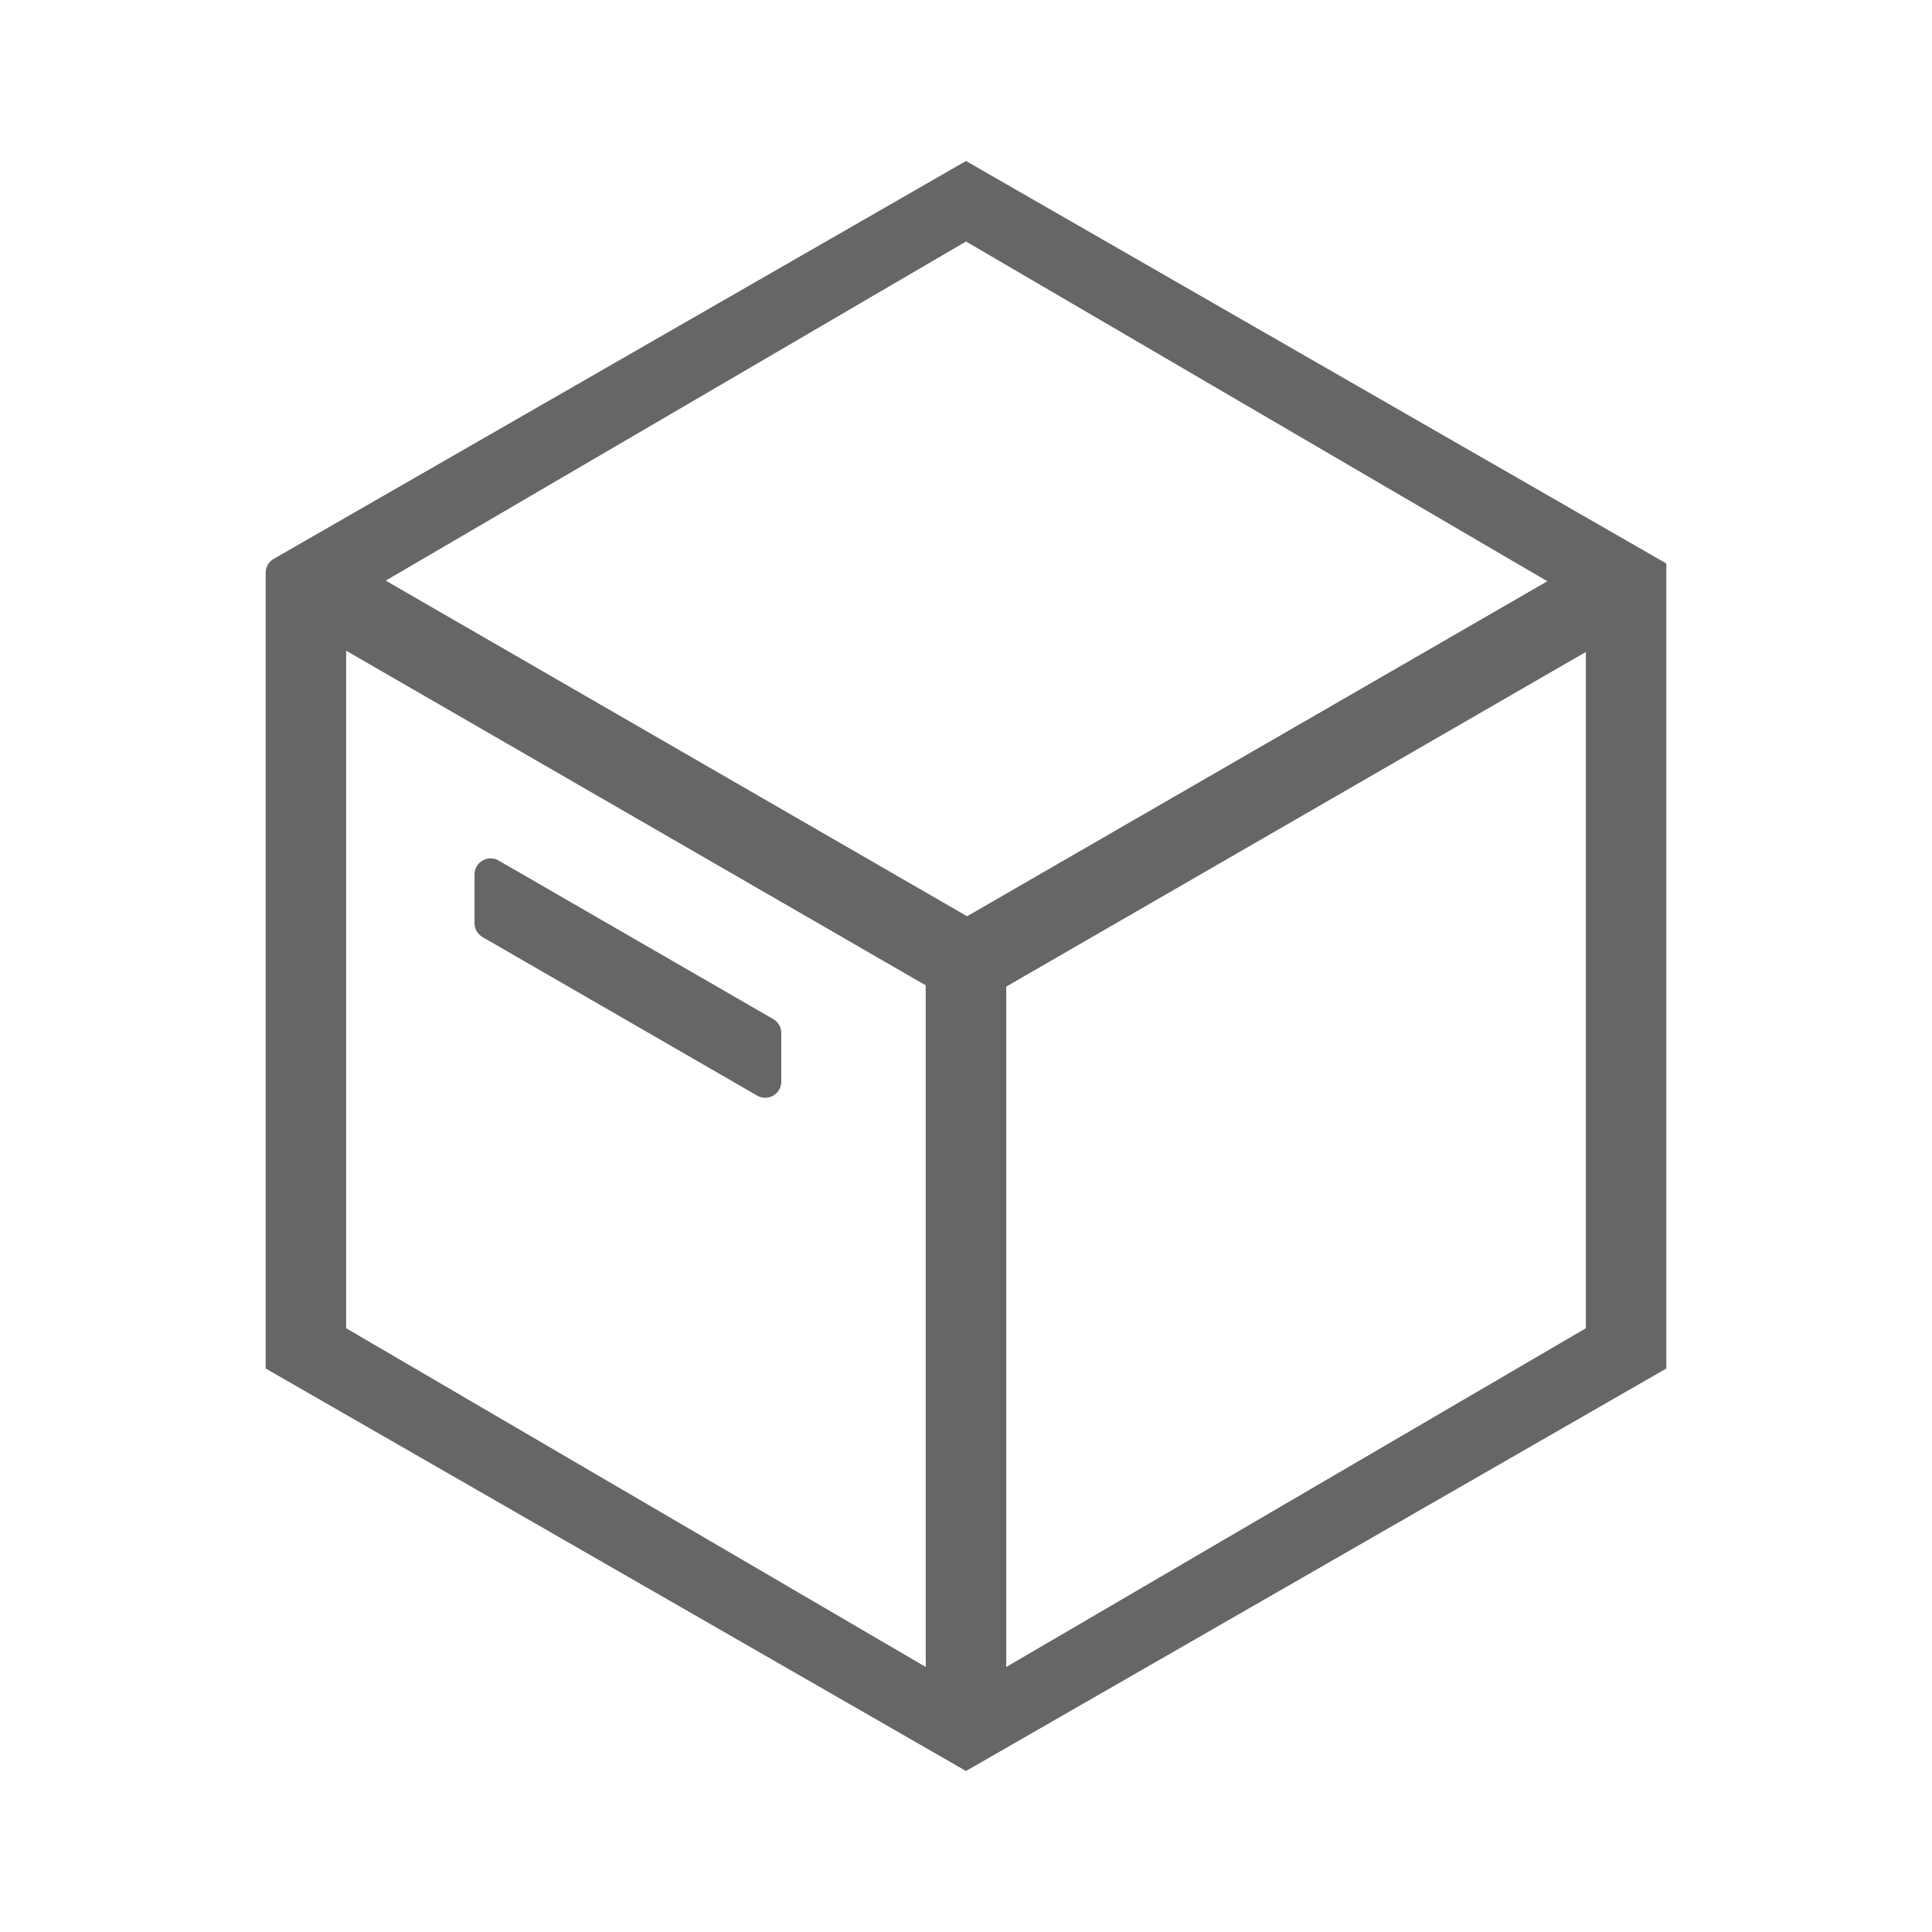 <?xml version="1.0" standalone="no"?><!DOCTYPE svg PUBLIC "-//W3C//DTD SVG 1.1//EN" "http://www.w3.org/Graphics/SVG/1.1/DTD/svg11.dtd"><svg class="icon" width="200px" height="200.00px" viewBox="0 0 1024 1024" version="1.1" xmlns="http://www.w3.org/2000/svg"><path d="M512 85.333L145.079 296.205A8.538 8.538 0 0 0 140.8 303.603V725.333l371.2 213.333 371.2-213.333V298.667l-371.2-213.333z m328.533 618.667l-328.533 192-328.533-192V324.898a8.533 8.533 0 0 1 4.228-7.369L512 128l328.533 192v384z" fill="#666666" /><path d="M524.8 925.867h-25.6a8.533 8.533 0 0 1-8.533-8.533v-409.6a8.533 8.533 0 0 1 8.533-8.533h25.6a8.533 8.533 0 0 1 8.533 8.533v409.6a8.533 8.533 0 0 1-8.533 8.533z" fill="#666666" /><path d="M536.751 509.449l-12.8 22.17a8.533 8.533 0 0 1-11.657 3.123l-354.722-204.8a8.533 8.533 0 0 1-3.123-11.657l12.8-22.17a8.533 8.533 0 0 1 11.657-3.123l354.722 204.8a8.529 8.529 0 0 1 3.123 11.657z" fill="#666666" /><path d="M865.284 291.849l12.8 22.17a8.533 8.533 0 0 1-3.123 11.657l-354.722 204.8a8.533 8.533 0 0 1-11.657-3.123l-12.8-22.17a8.533 8.533 0 0 1 3.123-11.657l354.722-204.8a8.533 8.533 0 0 1 11.657 3.123zM401.293 580.685l-145.515-84.015a8.533 8.533 0 0 1-4.267-7.39v-25.775c0-6.571 7.113-10.675 12.8-7.39l145.515 84.015a8.533 8.533 0 0 1 4.267 7.39v25.775c0 6.571-7.113 10.675-12.8 7.39z" fill="#666666" /></svg>